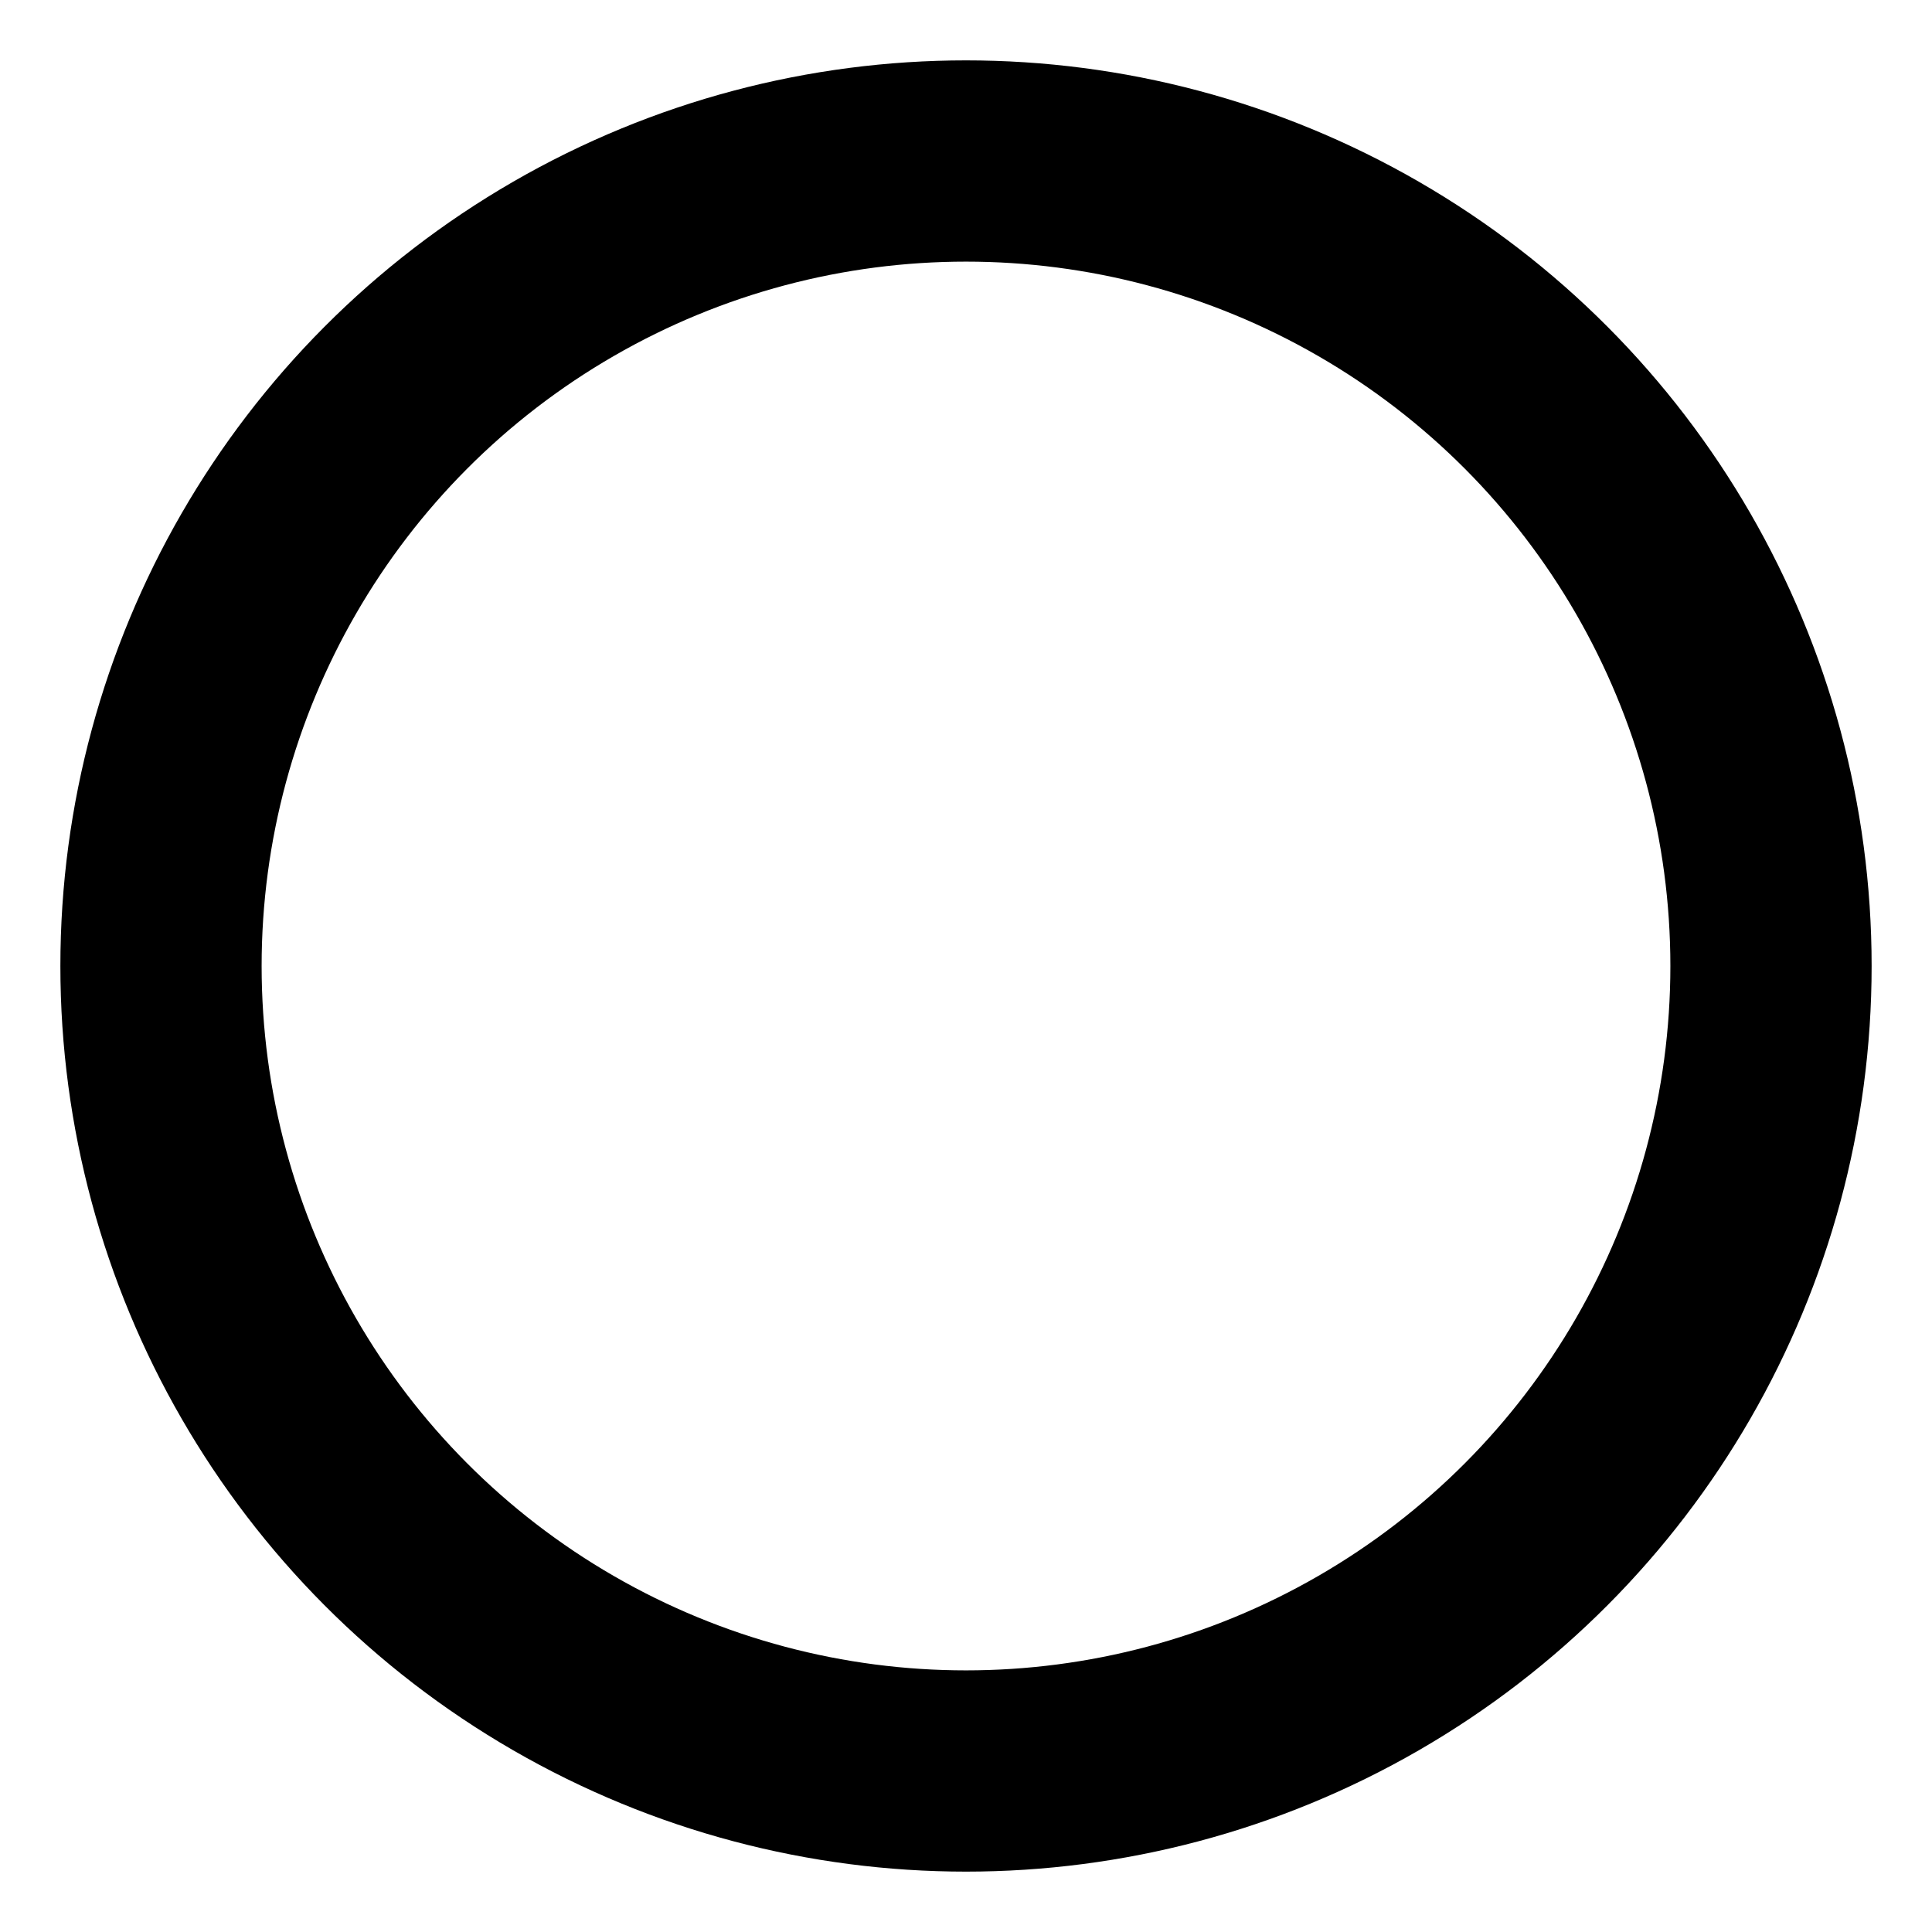 <?xml version="1.0" encoding="utf-8"?><!-- Uploaded to: SVG Repo, www.svgrepo.com, Generator: SVG Repo Mixer Tools -->
<svg viewBox="0 0 24 24" xmlns="http://www.w3.org/2000/svg">
<circle cx="12" cy="12" r="10" fill="none" stroke="currentColor" stroke-width="2.5" stroke-linecap="round" stroke-linejoin="round" />
</svg>